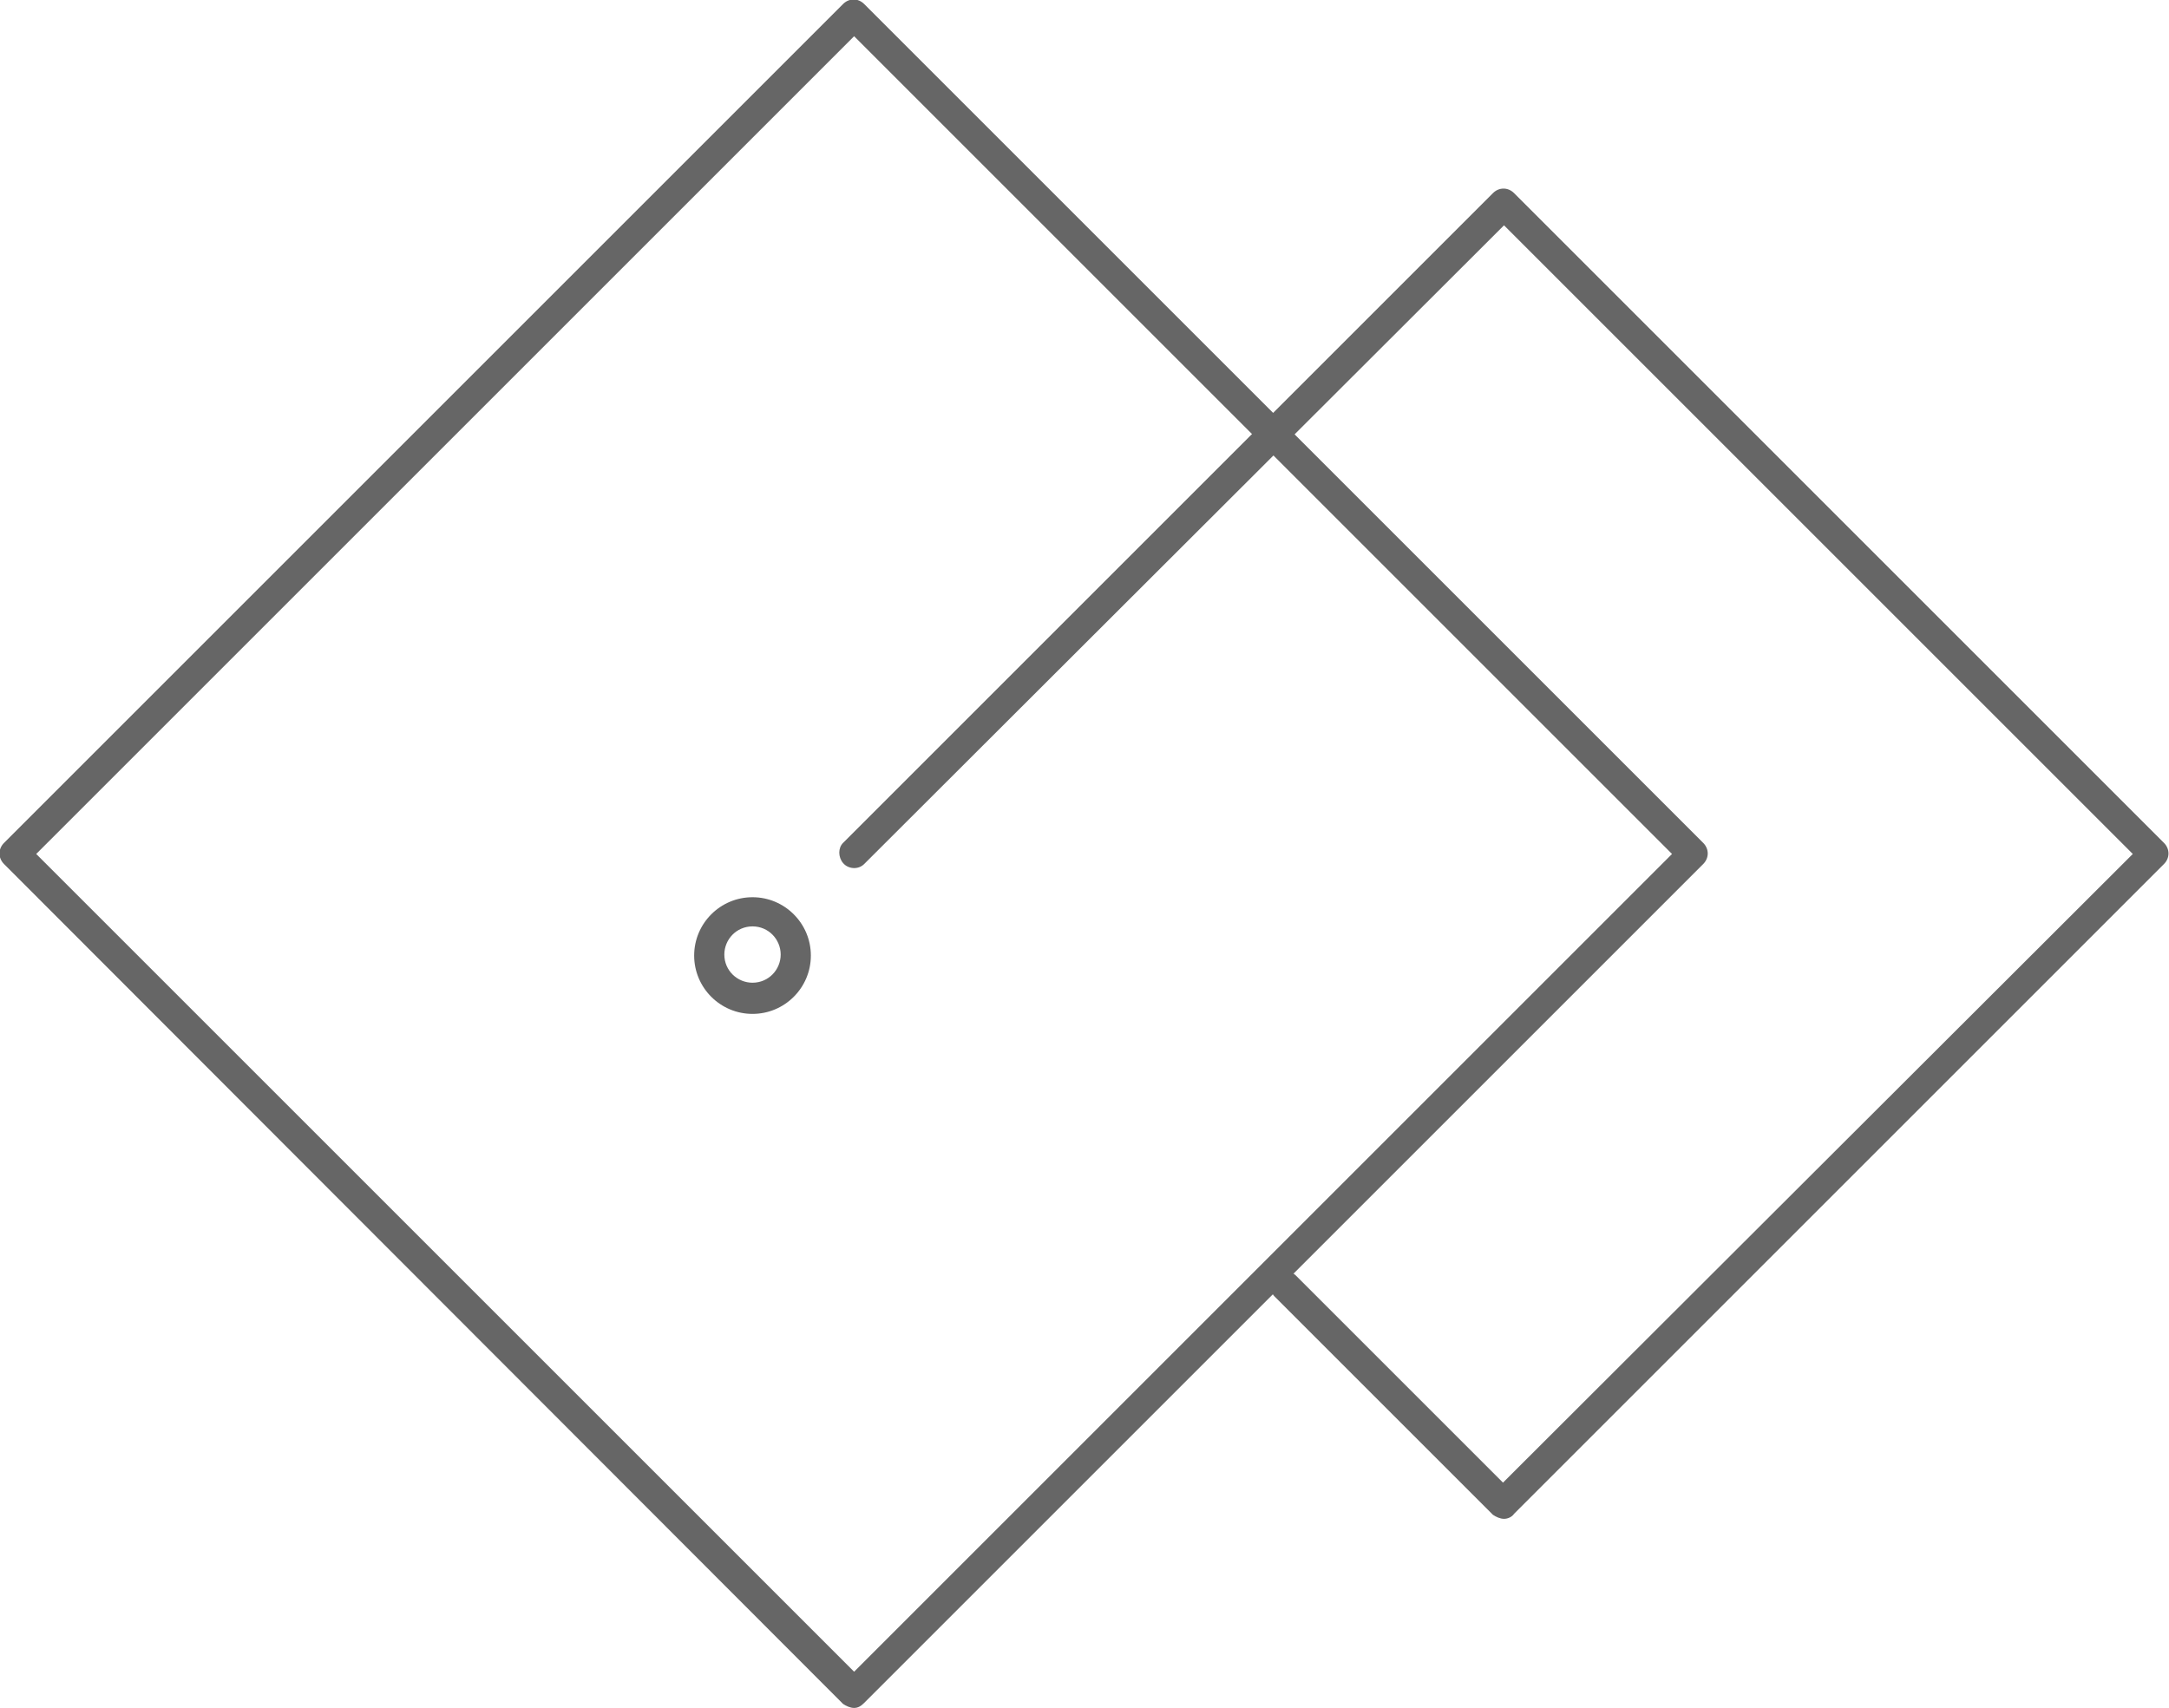 <?xml version="1.0" encoding="utf-8"?>
<!-- Generator: Adobe Illustrator 19.2.1, SVG Export Plug-In . SVG Version: 6.00 Build 0)  -->
<svg version="1.1" id="object" xmlns="http://www.w3.org/2000/svg" xmlns:xlink="http://www.w3.org/1999/xlink" x="0px" y="0px"
	 viewBox="0 0 215.6 169.8" style="enable-background:new 0 0 215.6 169.8;" xml:space="preserve">
<style type="text/css">
	.st0{fill:#666666;}
</style>
<title>services-icon_3</title>
<g>
	<g>
		<path class="st0" d="M84.9,169.8c-0.4,0-0.8-0.2-1.1-0.4L0.4,85.9c-0.6-0.6-0.6-1.5,0-2.1L83.8,0.4c0.6-0.6,1.5-0.6,2.1,0
			l83.4,83.4c0.6,0.6,0.6,1.5,0,2.1l-83.4,83.4C85.6,169.6,85.3,169.8,84.9,169.8z M3.6,84.9l81.3,81.3l81.3-81.3L84.9,3.6L3.6,84.9
			z"/>
		<path class="st0" d="M149.5,151c-0.4,0-0.8-0.2-1.1-0.4l-21.7-21.7c-0.6-0.6-0.5-1.6,0.1-2.1c0.6-0.5,1.5-0.5,2,0l20.6,20.6
			L212,84.9l-62.5-62.5L85.9,85.9c-0.6,0.6-1.6,0.5-2.1-0.1c-0.5-0.6-0.5-1.5,0-2l64.6-64.6c0.6-0.6,1.5-0.6,2.1,0l64.6,64.6
			c0.6,0.6,0.6,1.5,0,2.1l-64.6,64.6C150.3,150.8,149.9,151,149.5,151z"/>
	</g>
	<path class="st0" d="M74.8,100.8c-3.2,0-5.8-2.6-5.8-5.8c0-3.2,2.6-5.8,5.8-5.8c3.2,0,5.8,2.6,5.8,5.8
		C80.6,98.2,78,100.8,74.8,100.8z M74.8,92.1c-1.6,0-2.8,1.3-2.8,2.8c0,1.6,1.3,2.8,2.8,2.8c1.6,0,2.8-1.3,2.8-2.8
		S76.4,92.1,74.8,92.1L74.8,92.1z"/>
</g>
</svg>
